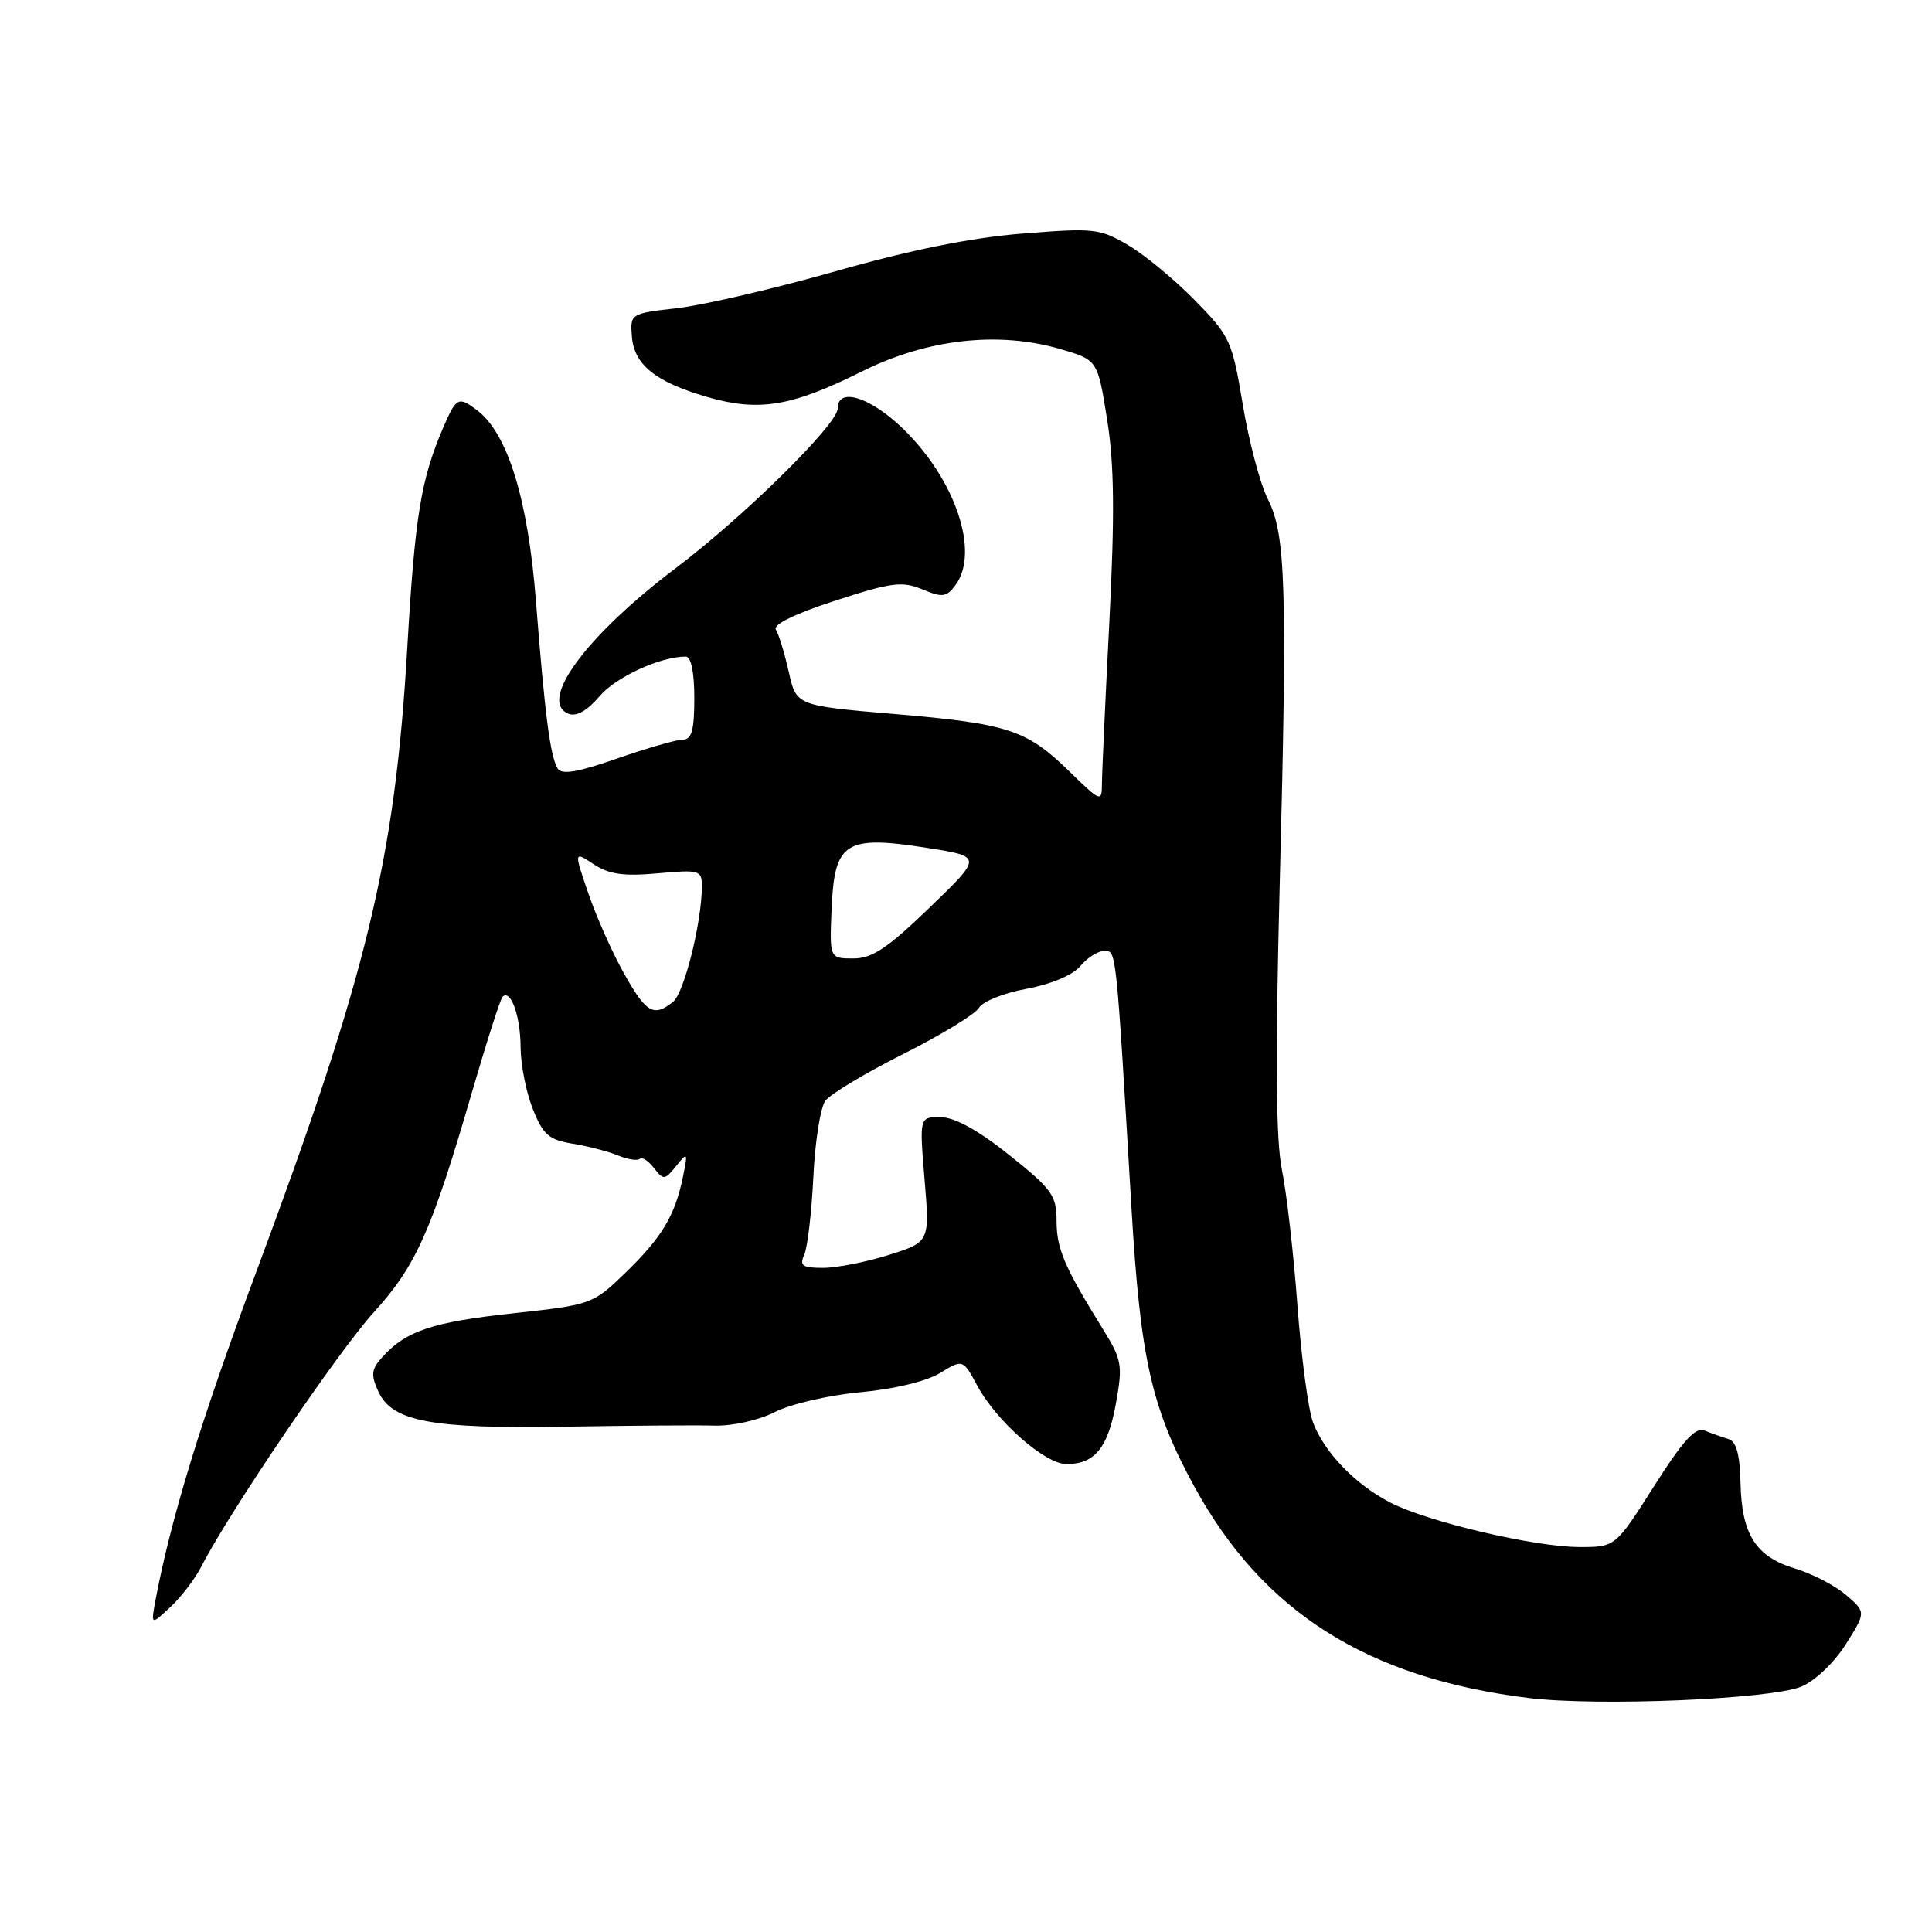<?xml version="1.0" encoding="UTF-8" standalone="no"?>
<!DOCTYPE svg PUBLIC "-//W3C//DTD SVG 1.1//EN" "http://www.w3.org/Graphics/SVG/1.1/DTD/svg11.dtd" >
<svg xmlns="http://www.w3.org/2000/svg" xmlns:xlink="http://www.w3.org/1999/xlink" version="1.1" viewBox="0 0 256 256">
 <g >
 <path fill="currentColor"
d=" M 238.69 223.48 C 240.51 222.72 243.03 220.32 244.57 217.89 C 247.26 213.62 247.26 213.62 244.62 211.35 C 243.16 210.10 240.13 208.52 237.89 207.85 C 232.67 206.29 230.79 203.36 230.63 196.55 C 230.54 192.65 230.07 190.98 229.00 190.67 C 228.18 190.42 226.77 189.93 225.89 189.56 C 224.66 189.05 223.05 190.82 219.16 196.94 C 214.04 205.00 214.04 205.00 209.27 204.99 C 203.33 204.98 189.21 201.66 184.23 199.10 C 179.62 196.73 175.49 192.46 173.99 188.50 C 173.36 186.85 172.43 179.88 171.92 173.00 C 171.41 166.12 170.48 158.03 169.86 155.00 C 169.06 151.09 168.98 140.28 169.56 117.50 C 170.59 77.65 170.38 70.83 167.99 66.12 C 166.98 64.13 165.49 58.51 164.68 53.64 C 163.27 45.16 163.00 44.56 158.35 39.81 C 155.68 37.08 151.70 33.79 149.50 32.49 C 145.72 30.27 144.95 30.19 135.47 30.95 C 128.70 31.49 120.67 33.11 110.73 35.94 C 102.63 38.24 93.19 40.44 89.75 40.83 C 83.57 41.53 83.50 41.58 83.72 44.52 C 83.99 48.31 86.82 50.60 93.66 52.59 C 100.54 54.59 104.87 53.88 114.23 49.21 C 122.84 44.92 132.28 43.85 140.49 46.25 C 145.44 47.69 145.44 47.69 146.70 55.60 C 147.65 61.58 147.72 68.12 146.99 82.50 C 146.45 92.95 146.01 102.61 146.01 103.96 C 146.00 106.31 145.81 106.23 141.75 102.27 C 136.04 96.69 133.65 95.90 118.51 94.61 C 105.51 93.50 105.51 93.50 104.51 89.00 C 103.95 86.53 103.19 84.02 102.81 83.44 C 102.37 82.77 105.31 81.33 110.64 79.60 C 118.14 77.16 119.53 76.98 122.21 78.09 C 124.91 79.21 125.43 79.13 126.63 77.49 C 129.81 73.14 126.63 63.63 119.75 56.90 C 115.37 52.61 111.00 51.23 111.00 54.13 C 111.00 56.22 98.58 68.45 89.50 75.31 C 77.58 84.32 71.22 93.00 75.37 94.59 C 76.39 94.98 77.84 94.15 79.42 92.28 C 81.57 89.72 87.47 87.00 90.87 87.00 C 91.57 87.00 92.00 89.07 92.00 92.50 C 92.00 96.75 91.66 98.00 90.48 98.00 C 89.65 98.00 85.74 99.13 81.79 100.50 C 76.56 102.33 74.43 102.69 73.90 101.84 C 72.91 100.24 72.20 94.78 71.01 79.59 C 69.96 66.15 67.27 57.45 63.24 54.38 C 60.73 52.48 60.47 52.61 58.69 56.75 C 55.77 63.58 54.99 68.33 53.97 85.78 C 52.33 113.98 48.68 129.04 33.89 168.71 C 26.67 188.07 22.66 201.16 20.62 211.94 C 19.98 215.37 19.98 215.37 22.58 212.94 C 24.02 211.60 25.88 209.15 26.72 207.50 C 30.32 200.44 44.83 179.05 49.51 173.91 C 55.14 167.73 57.20 163.10 62.58 144.58 C 64.50 137.99 66.30 132.37 66.59 132.08 C 67.66 131.01 68.97 134.64 68.98 138.73 C 68.99 141.06 69.72 144.76 70.60 146.95 C 71.96 150.36 72.73 151.03 75.85 151.54 C 77.86 151.86 80.57 152.57 81.88 153.10 C 83.19 153.64 84.49 153.84 84.78 153.55 C 85.07 153.27 85.91 153.81 86.65 154.77 C 87.92 156.40 88.09 156.38 89.60 154.50 C 91.12 152.60 91.16 152.67 90.48 156.00 C 89.43 161.10 87.69 163.98 82.83 168.69 C 78.55 172.82 78.37 172.89 68.06 174.01 C 57.33 175.17 53.81 176.34 50.71 179.77 C 49.20 181.43 49.11 182.15 50.13 184.38 C 51.95 188.37 57.13 189.34 75.00 189.04 C 83.53 188.90 92.39 188.83 94.71 188.90 C 97.09 188.96 100.56 188.18 102.71 187.09 C 104.79 186.03 109.88 184.86 114.00 184.48 C 118.45 184.07 122.74 183.04 124.55 181.94 C 127.59 180.09 127.59 180.09 129.48 183.59 C 132.03 188.33 138.48 194.00 141.31 194.00 C 145.05 194.00 146.81 191.85 147.86 186.00 C 148.78 180.89 148.66 180.19 146.18 176.18 C 141.03 167.87 140.00 165.47 140.00 161.77 C 140.00 158.41 139.40 157.57 133.75 153.06 C 129.63 149.77 126.53 148.06 124.66 148.03 C 121.82 148.00 121.82 148.00 122.51 156.29 C 123.20 164.57 123.20 164.57 117.76 166.29 C 114.77 167.23 110.85 168.00 109.06 168.00 C 106.31 168.00 105.91 167.72 106.57 166.25 C 107.00 165.29 107.54 160.67 107.77 155.99 C 107.99 151.30 108.71 146.75 109.36 145.86 C 110.01 144.98 114.66 142.18 119.71 139.65 C 124.75 137.11 129.26 134.36 129.72 133.54 C 130.18 132.71 133.02 131.57 136.03 131.02 C 139.32 130.40 142.16 129.20 143.16 128.00 C 144.07 126.90 145.50 126.00 146.32 126.00 C 147.93 126.00 147.86 125.26 149.92 160.00 C 151.11 180.14 152.57 186.57 158.27 197.00 C 167.34 213.60 181.16 222.34 202.52 224.99 C 211.70 226.12 234.62 225.17 238.69 223.48 Z  M 82.70 129.02 C 81.16 126.28 79.03 121.51 77.97 118.41 C 76.04 112.79 76.04 112.79 78.67 114.52 C 80.71 115.86 82.64 116.13 87.16 115.72 C 92.70 115.22 93.00 115.31 93.00 117.43 C 93.00 122.18 90.66 131.56 89.18 132.75 C 86.62 134.80 85.64 134.24 82.70 129.02 Z  M 110.20 120.26 C 110.59 111.55 112.02 110.65 122.85 112.35 C 130.19 113.50 130.19 113.50 123.19 120.25 C 117.58 125.67 115.57 127.00 113.05 127.00 C 109.91 127.00 109.91 127.00 110.20 120.26 Z "/>
</g>
</svg>